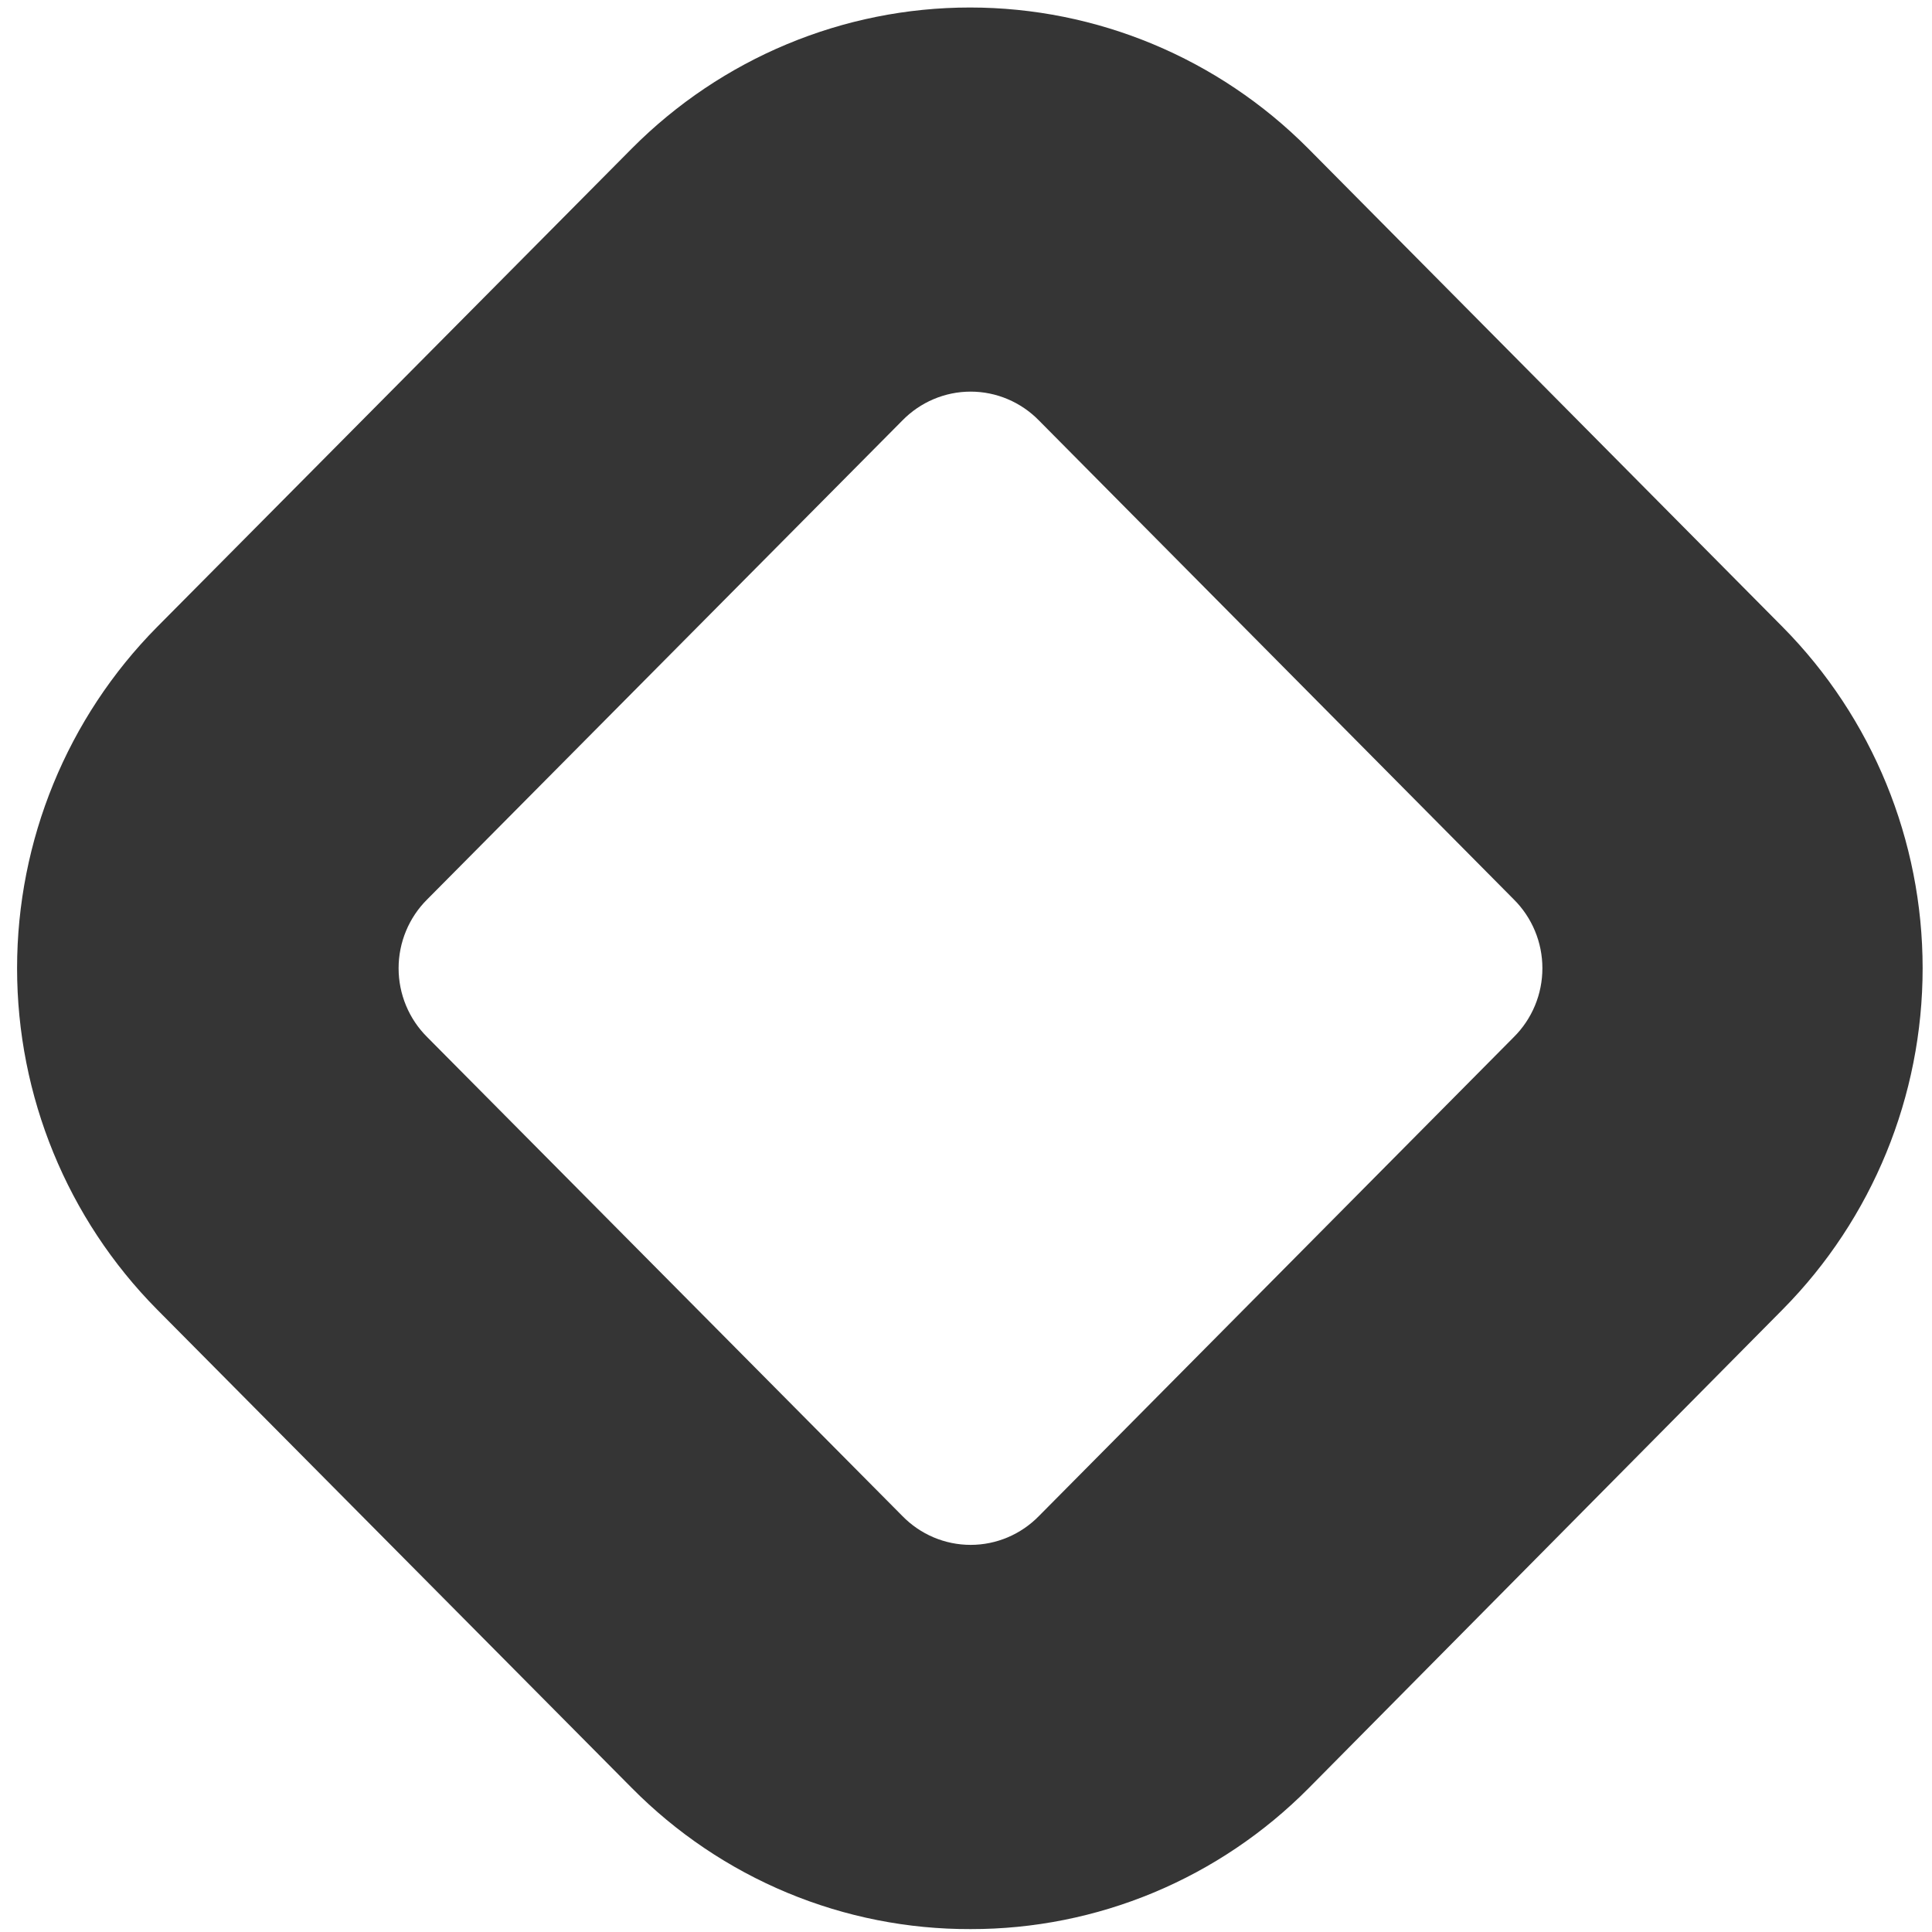 <svg xmlns="http://www.w3.org/2000/svg" fill="none" viewBox="0 0 111 112" height="16" width="16">
<path fill="#353535" d="M55.77 111.832C52.123 111.844 48.511 111.128 45.14 109.725C41.77 108.321 38.708 106.259 36.132 103.656L8.591 75.898C3.403 70.65 0.49 63.541 0.49 56.13C0.49 48.72 3.403 41.611 8.591 36.362L36.132 8.605C41.336 3.373 48.385 0.435 55.733 0.435C63.081 0.435 70.129 3.373 75.334 8.605L102.856 36.362C108.044 41.611 110.957 48.72 110.957 56.13C110.957 63.541 108.044 70.65 102.856 75.898L75.371 103.656C72.798 106.253 69.742 108.312 66.379 109.715C63.015 111.118 59.41 111.837 55.77 111.832ZM51.809 87.882C52.326 88.413 52.942 88.834 53.622 89.122C54.302 89.41 55.032 89.558 55.77 89.558C56.507 89.558 57.237 89.41 57.917 89.122C58.597 88.834 59.214 88.413 59.731 87.882L87.253 60.125C87.779 59.604 88.197 58.982 88.482 58.296C88.768 57.611 88.914 56.874 88.914 56.13C88.914 55.387 88.768 54.65 88.482 53.965C88.197 53.279 87.779 52.657 87.253 52.136L59.731 24.378C59.214 23.848 58.597 23.427 57.917 23.139C57.237 22.851 56.507 22.703 55.77 22.703C55.032 22.703 54.302 22.851 53.622 23.139C52.942 23.427 52.326 23.848 51.809 24.378L24.268 52.136C23.742 52.657 23.324 53.279 23.039 53.965C22.754 54.65 22.607 55.387 22.607 56.13C22.607 56.874 22.754 57.611 23.039 58.296C23.324 58.982 23.742 59.604 24.268 60.125L51.809 87.882Z"></path>
</svg>
